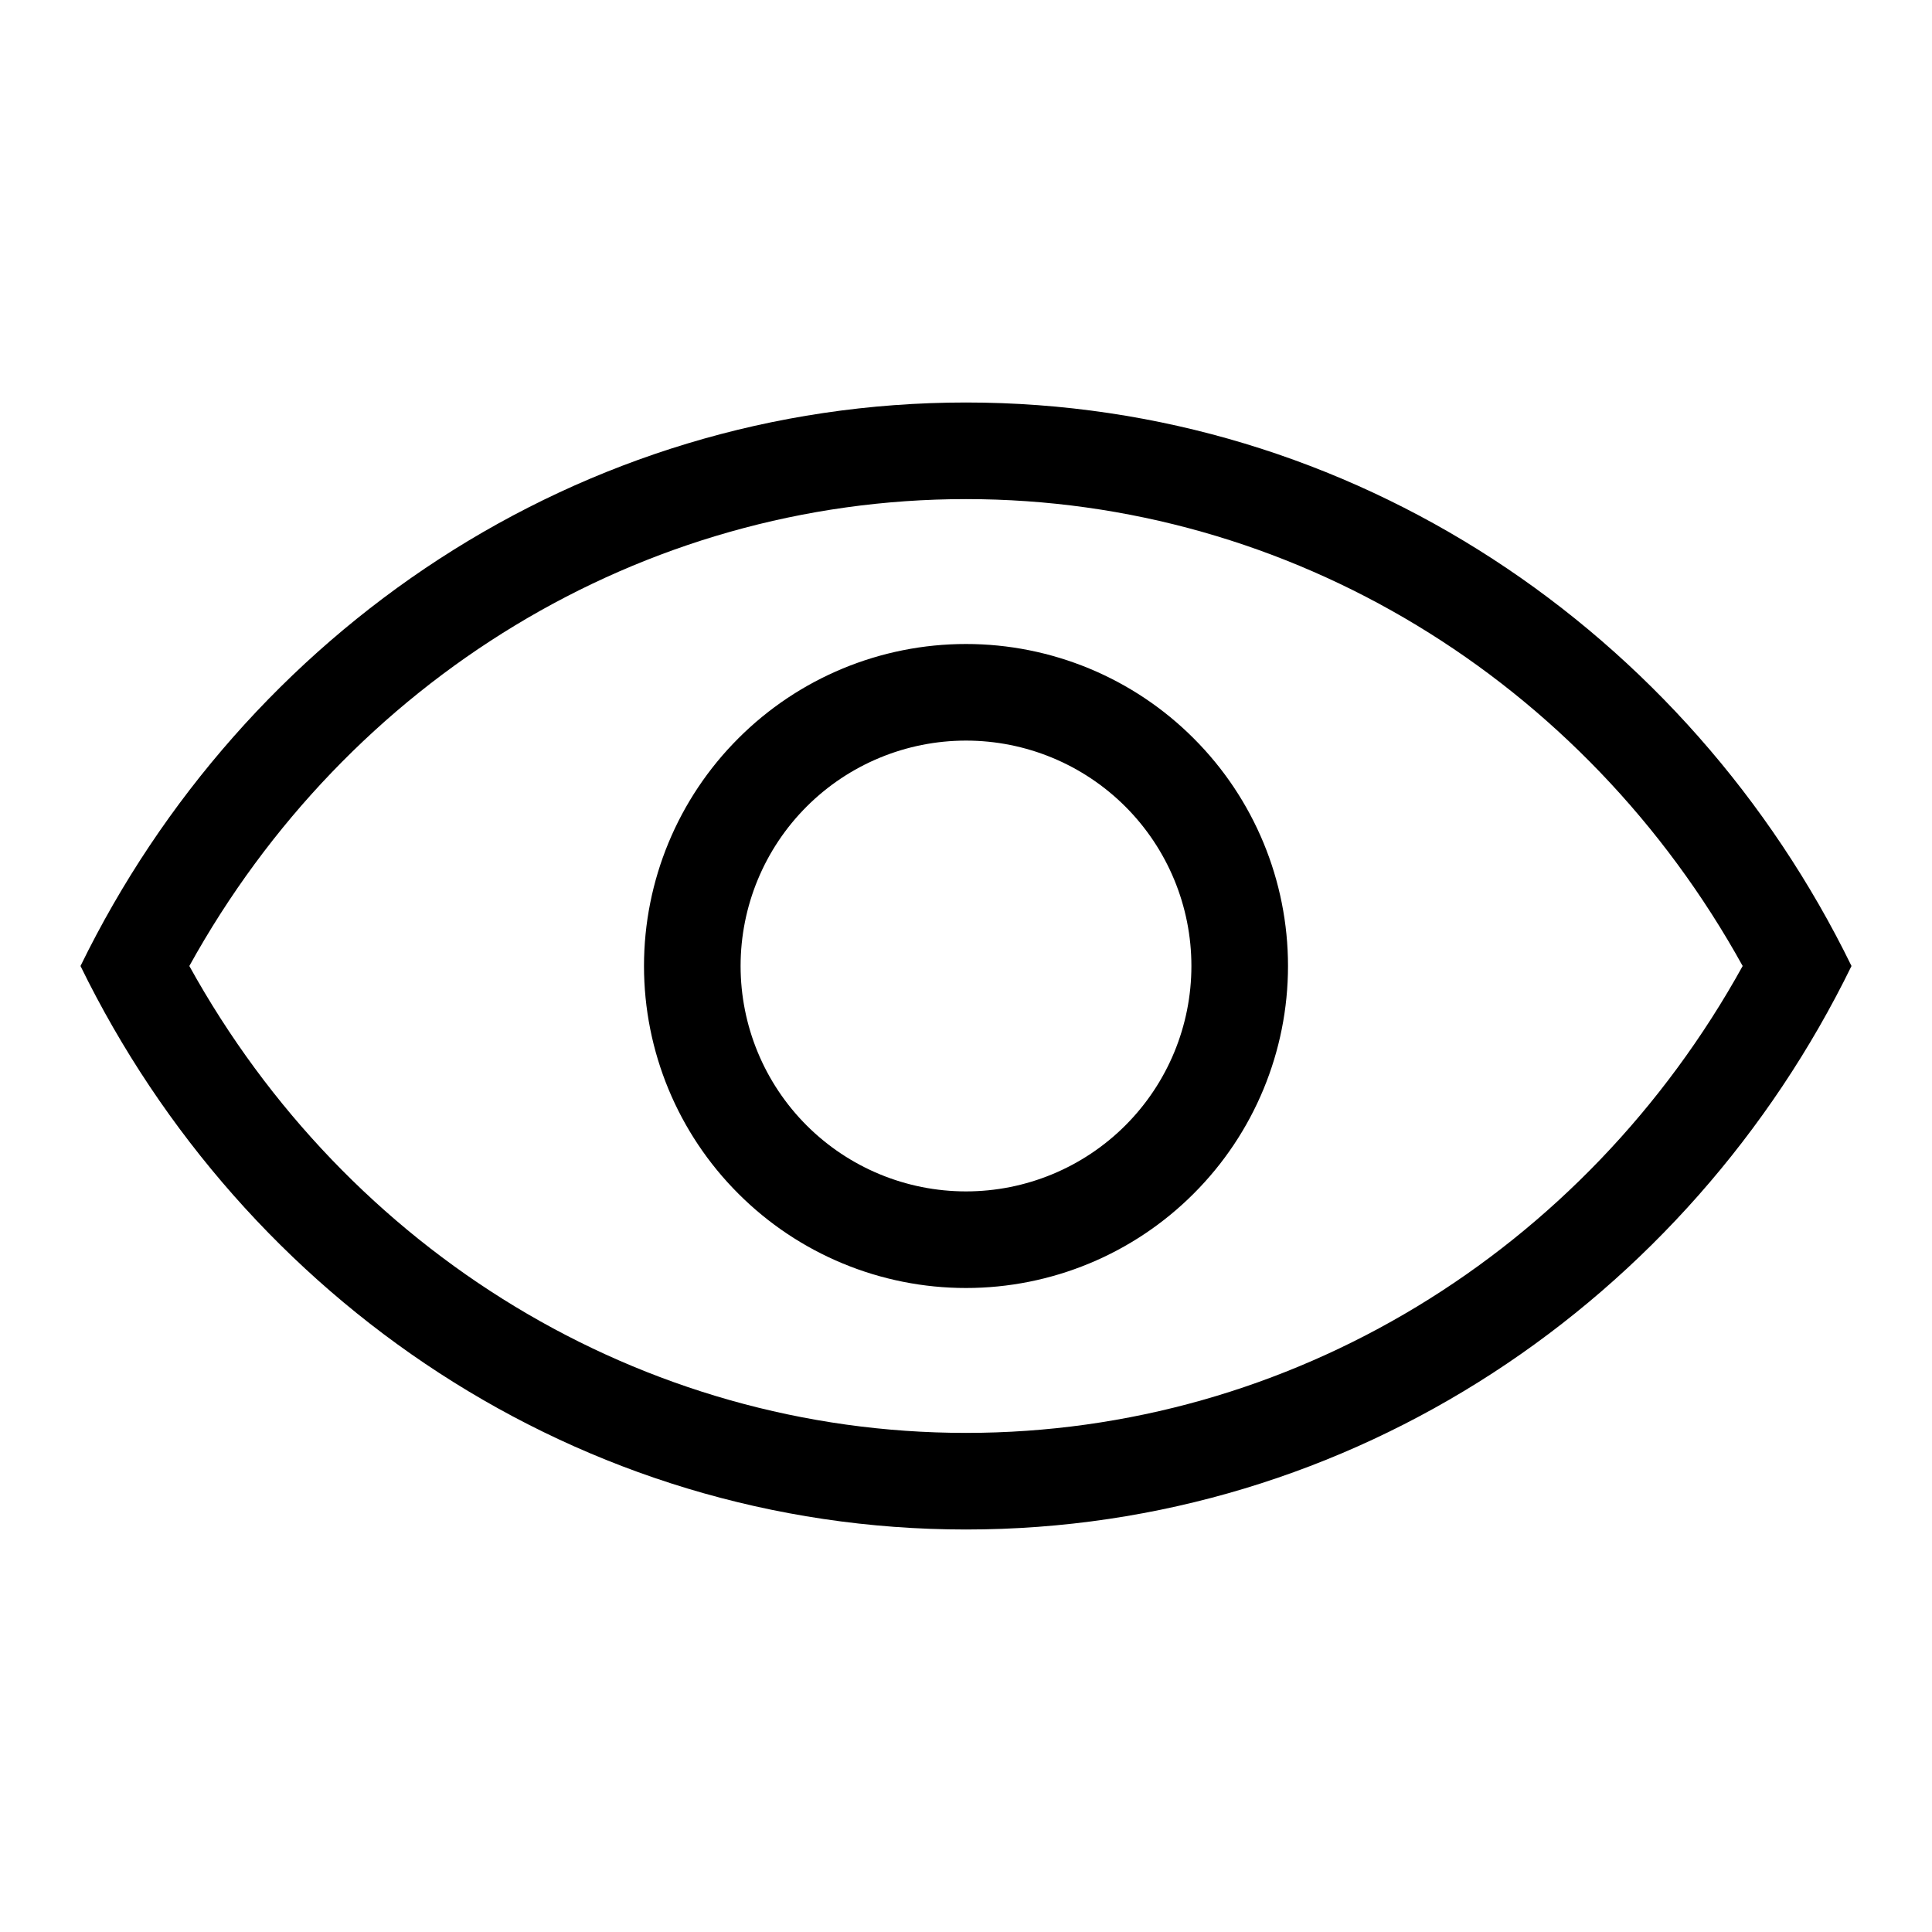 <svg width="24" height="24" viewBox="0 0 24 24" fill="none" xmlns="http://www.w3.org/2000/svg">
<path fill-rule="evenodd" clip-rule="evenodd" d="M12 17.8C16.034 17.8 19.686 15.55 21.648 12C19.686 8.45 16.034 6.2 12 6.2C7.966 6.2 4.314 8.45 2.352 12C4.314 15.55 7.966 17.8 12 17.8ZM12 5C16.808 5 20.972 7.848 23 12C20.972 16.152 16.808 19 12 19C7.192 19 3.028 16.152 1 12C3.028 7.848 7.192 5 12 5ZM12 14.8C12.743 14.8 13.455 14.505 13.98 13.98C14.505 13.455 14.8 12.743 14.8 12C14.8 11.257 14.505 10.545 13.98 10.02C13.455 9.495 12.743 9.2 12 9.2C11.257 9.2 10.545 9.495 10.02 10.02C9.495 10.545 9.2 11.257 9.2 12C9.2 12.743 9.495 13.455 10.02 13.98C10.545 14.505 11.257 14.8 12 14.8ZM12 16C10.939 16 9.922 15.579 9.172 14.828C8.421 14.078 8 13.061 8 12C8 10.939 8.421 9.922 9.172 9.172C9.922 8.421 10.939 8 12 8C13.061 8 14.078 8.421 14.828 9.172C15.579 9.922 16 10.939 16 12C16 13.061 15.579 14.078 14.828 14.828C14.078 15.579 13.061 16 12 16Z" fill="black"/>
</svg>

